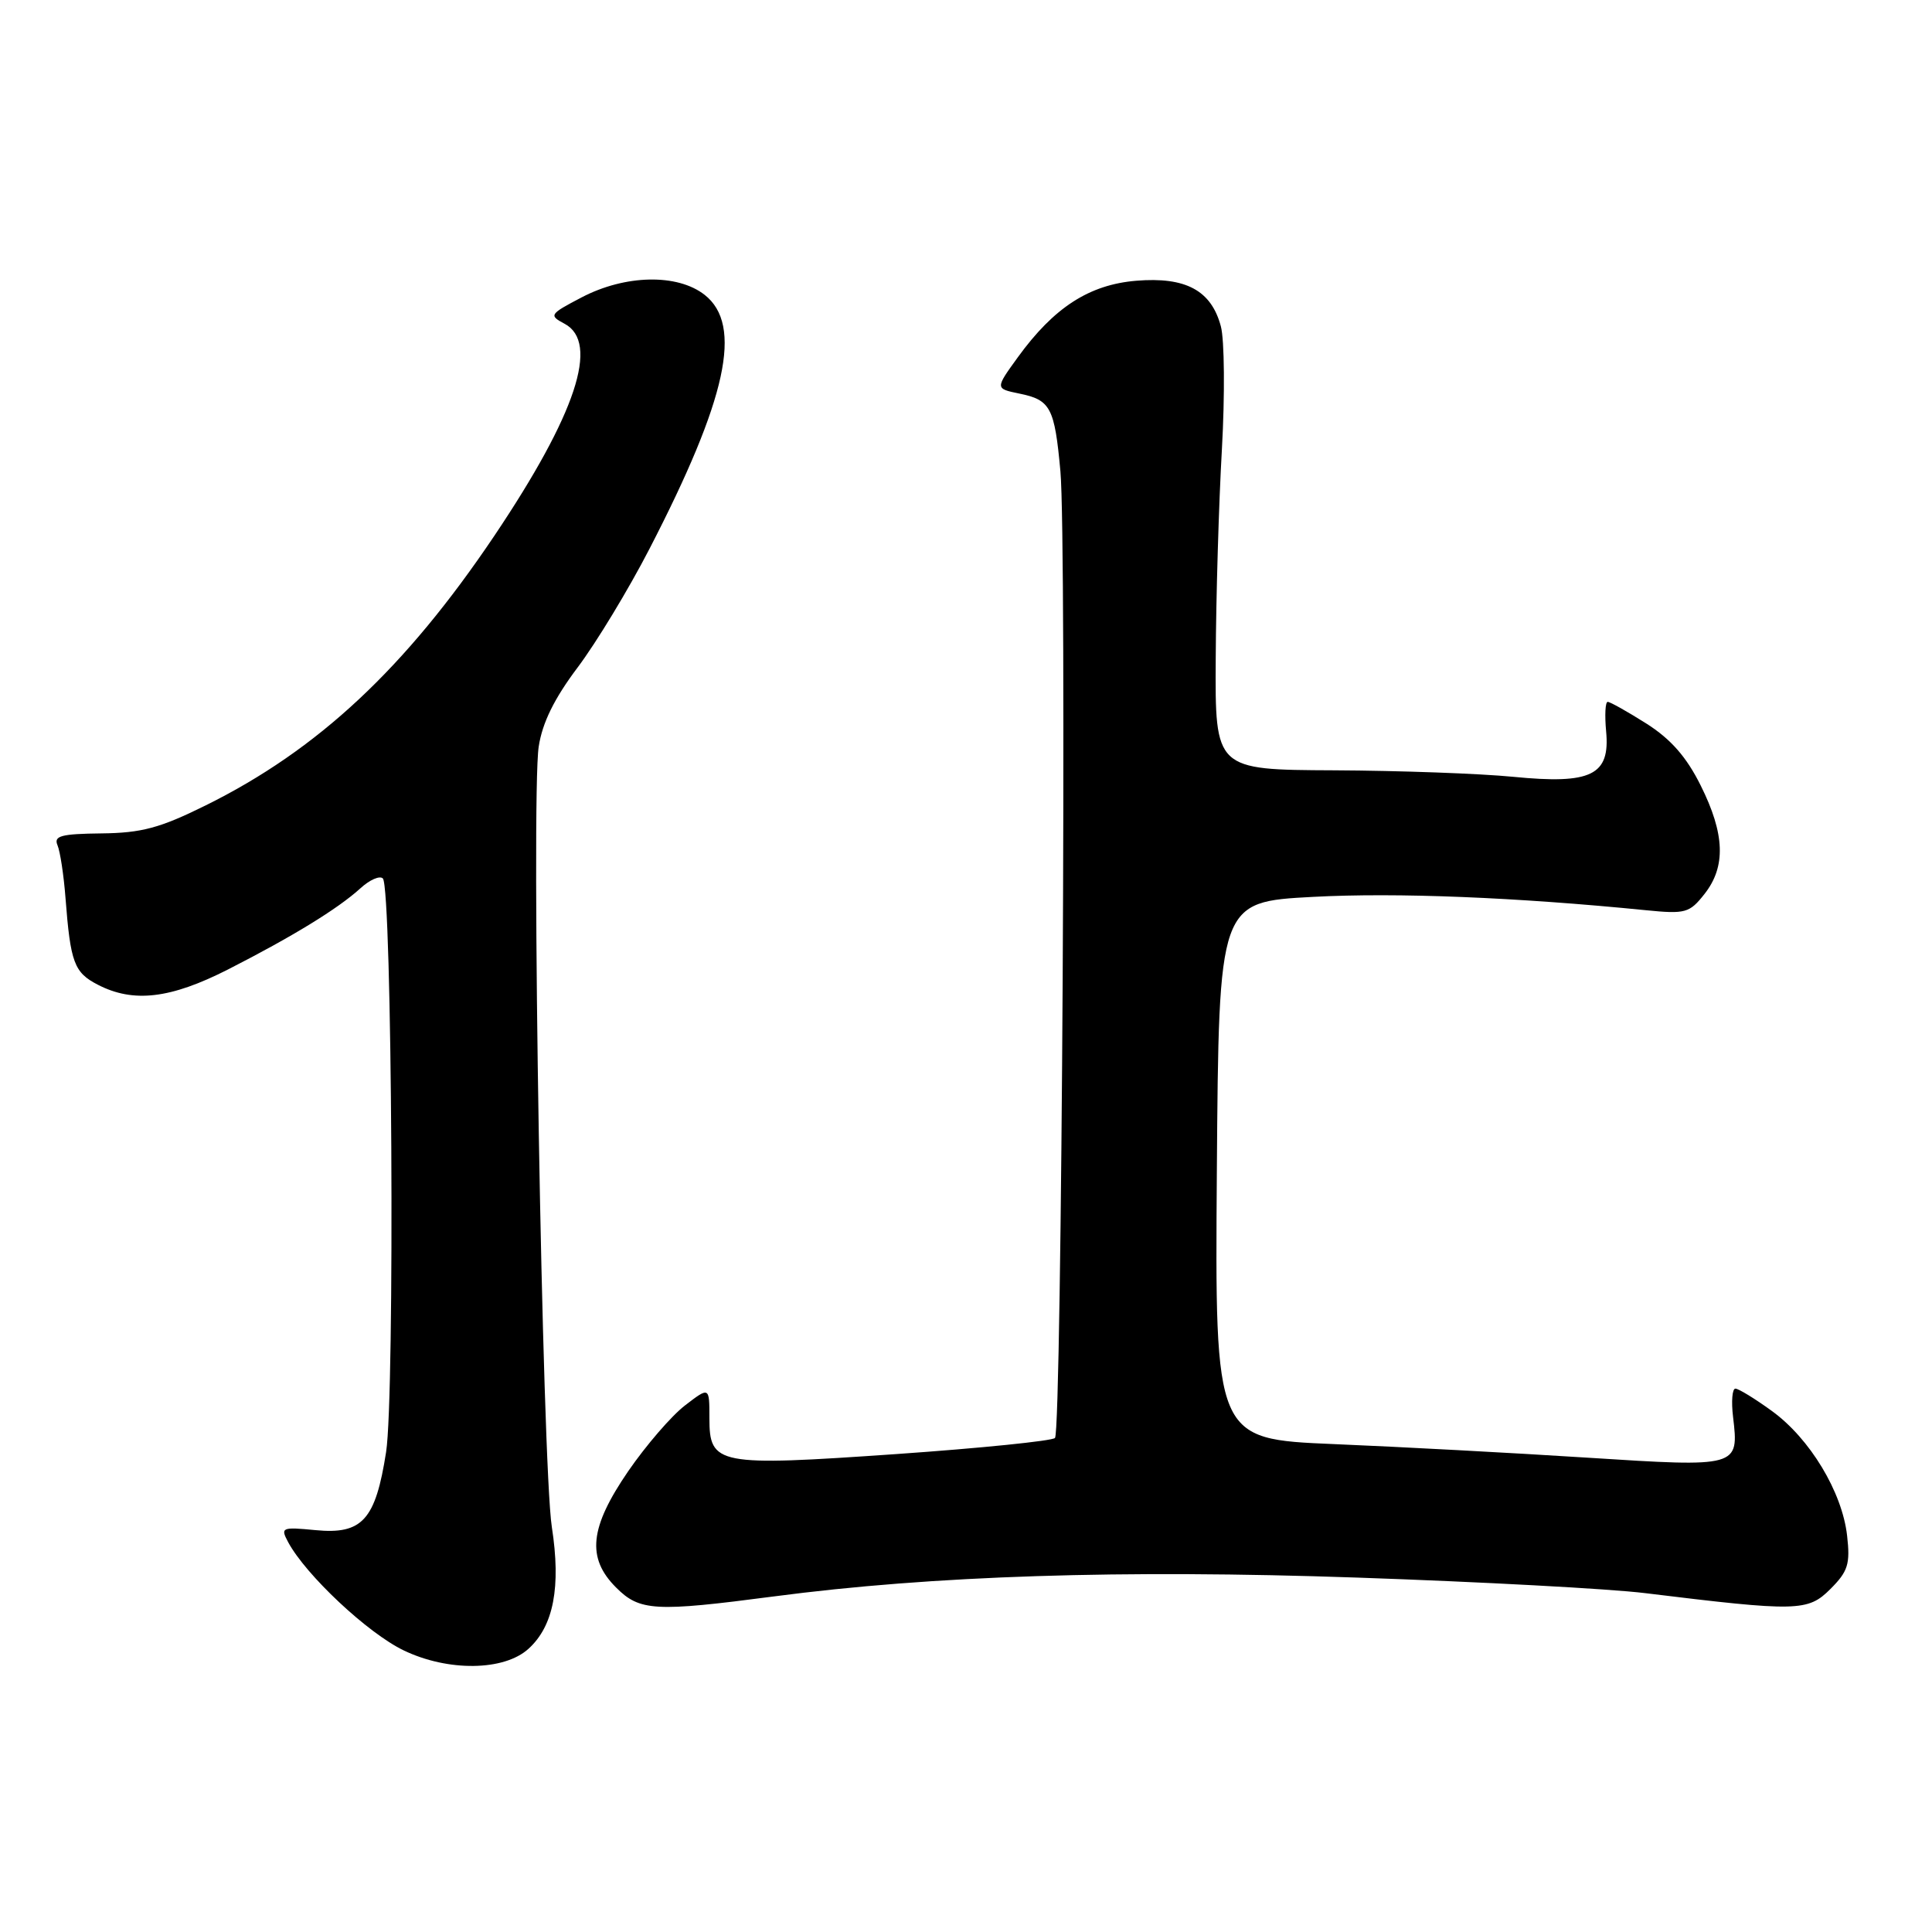 <?xml version="1.0" encoding="UTF-8" standalone="no"?>
<!DOCTYPE svg PUBLIC "-//W3C//DTD SVG 1.1//EN" "http://www.w3.org/Graphics/SVG/1.1/DTD/svg11.dtd" >
<svg xmlns="http://www.w3.org/2000/svg" xmlns:xlink="http://www.w3.org/1999/xlink" version="1.1" viewBox="0 0 256 256">
 <g >
 <path fill="currentColor"
d=" M 70.02 218.48 C 73.36 215.46 74.35 210.28 73.12 202.33 C 71.85 194.14 70.36 105.69 71.38 98.94 C 71.86 95.77 73.44 92.56 76.54 88.44 C 79.00 85.17 83.28 78.11 86.05 72.74 C 96.34 52.82 98.46 43.08 93.37 39.07 C 89.76 36.24 82.85 36.38 77.06 39.41 C 72.80 41.64 72.71 41.78 74.81 42.90 C 79.47 45.39 76.34 54.85 65.52 70.97 C 53.71 88.54 42.12 99.37 27.23 106.73 C 21.19 109.72 18.76 110.37 13.44 110.43 C 8.09 110.49 7.09 110.76 7.62 112.00 C 7.97 112.83 8.45 115.97 8.68 119.00 C 9.34 127.56 9.82 128.86 12.96 130.48 C 17.68 132.92 22.59 132.34 30.23 128.45 C 38.76 124.10 44.77 120.42 47.75 117.71 C 48.98 116.58 50.32 115.99 50.73 116.40 C 51.96 117.63 52.34 184.80 51.16 192.40 C 49.76 201.41 48.00 203.35 41.80 202.75 C 37.32 202.32 37.14 202.40 38.18 204.34 C 40.52 208.70 48.74 216.41 53.50 218.69 C 59.37 221.51 66.78 221.42 70.02 218.48 Z  M 102.50 211.54 C 123.55 208.77 148.58 207.96 179.86 209.04 C 196.16 209.60 213.32 210.52 218.00 211.10 C 238.19 213.57 239.55 213.54 242.54 210.55 C 244.87 208.22 245.18 207.25 244.75 203.48 C 244.10 197.70 239.82 190.61 234.78 186.96 C 232.54 185.33 230.36 184.00 229.95 184.00 C 229.53 184.00 229.39 185.69 229.64 187.75 C 230.43 194.42 230.39 194.43 210.35 193.15 C 200.53 192.52 185.41 191.71 176.74 191.35 C 160.98 190.69 160.98 190.69 161.24 155.09 C 161.50 119.50 161.50 119.50 174.00 118.84 C 185.06 118.25 200.87 118.89 218.11 120.61 C 223.34 121.13 223.87 120.98 225.86 118.45 C 228.71 114.83 228.56 110.51 225.35 104.08 C 223.47 100.30 221.40 97.94 218.16 95.88 C 215.66 94.30 213.35 93.00 213.03 93.00 C 212.71 93.00 212.62 94.76 212.82 96.91 C 213.37 102.73 210.86 103.95 200.50 102.93 C 196.10 102.50 185.41 102.11 176.75 102.07 C 161.00 102.00 161.00 102.00 161.09 87.25 C 161.13 79.14 161.50 66.65 161.91 59.50 C 162.31 52.35 162.25 45.03 161.77 43.24 C 160.50 38.48 157.12 36.66 150.56 37.20 C 144.32 37.72 139.65 40.74 134.86 47.35 C 131.86 51.49 131.86 51.49 135.06 52.15 C 139.21 52.99 139.74 54.00 140.51 62.45 C 141.36 71.81 140.70 189.63 139.79 190.54 C 139.40 190.93 129.95 191.89 118.79 192.67 C 95.02 194.32 94.00 194.12 94.00 187.89 C 94.00 183.74 94.00 183.74 90.75 186.24 C 88.96 187.62 85.59 191.53 83.25 194.93 C 78.12 202.41 77.70 206.43 81.64 210.36 C 84.76 213.49 86.80 213.60 102.50 211.54 Z "/>
</g>
</svg>